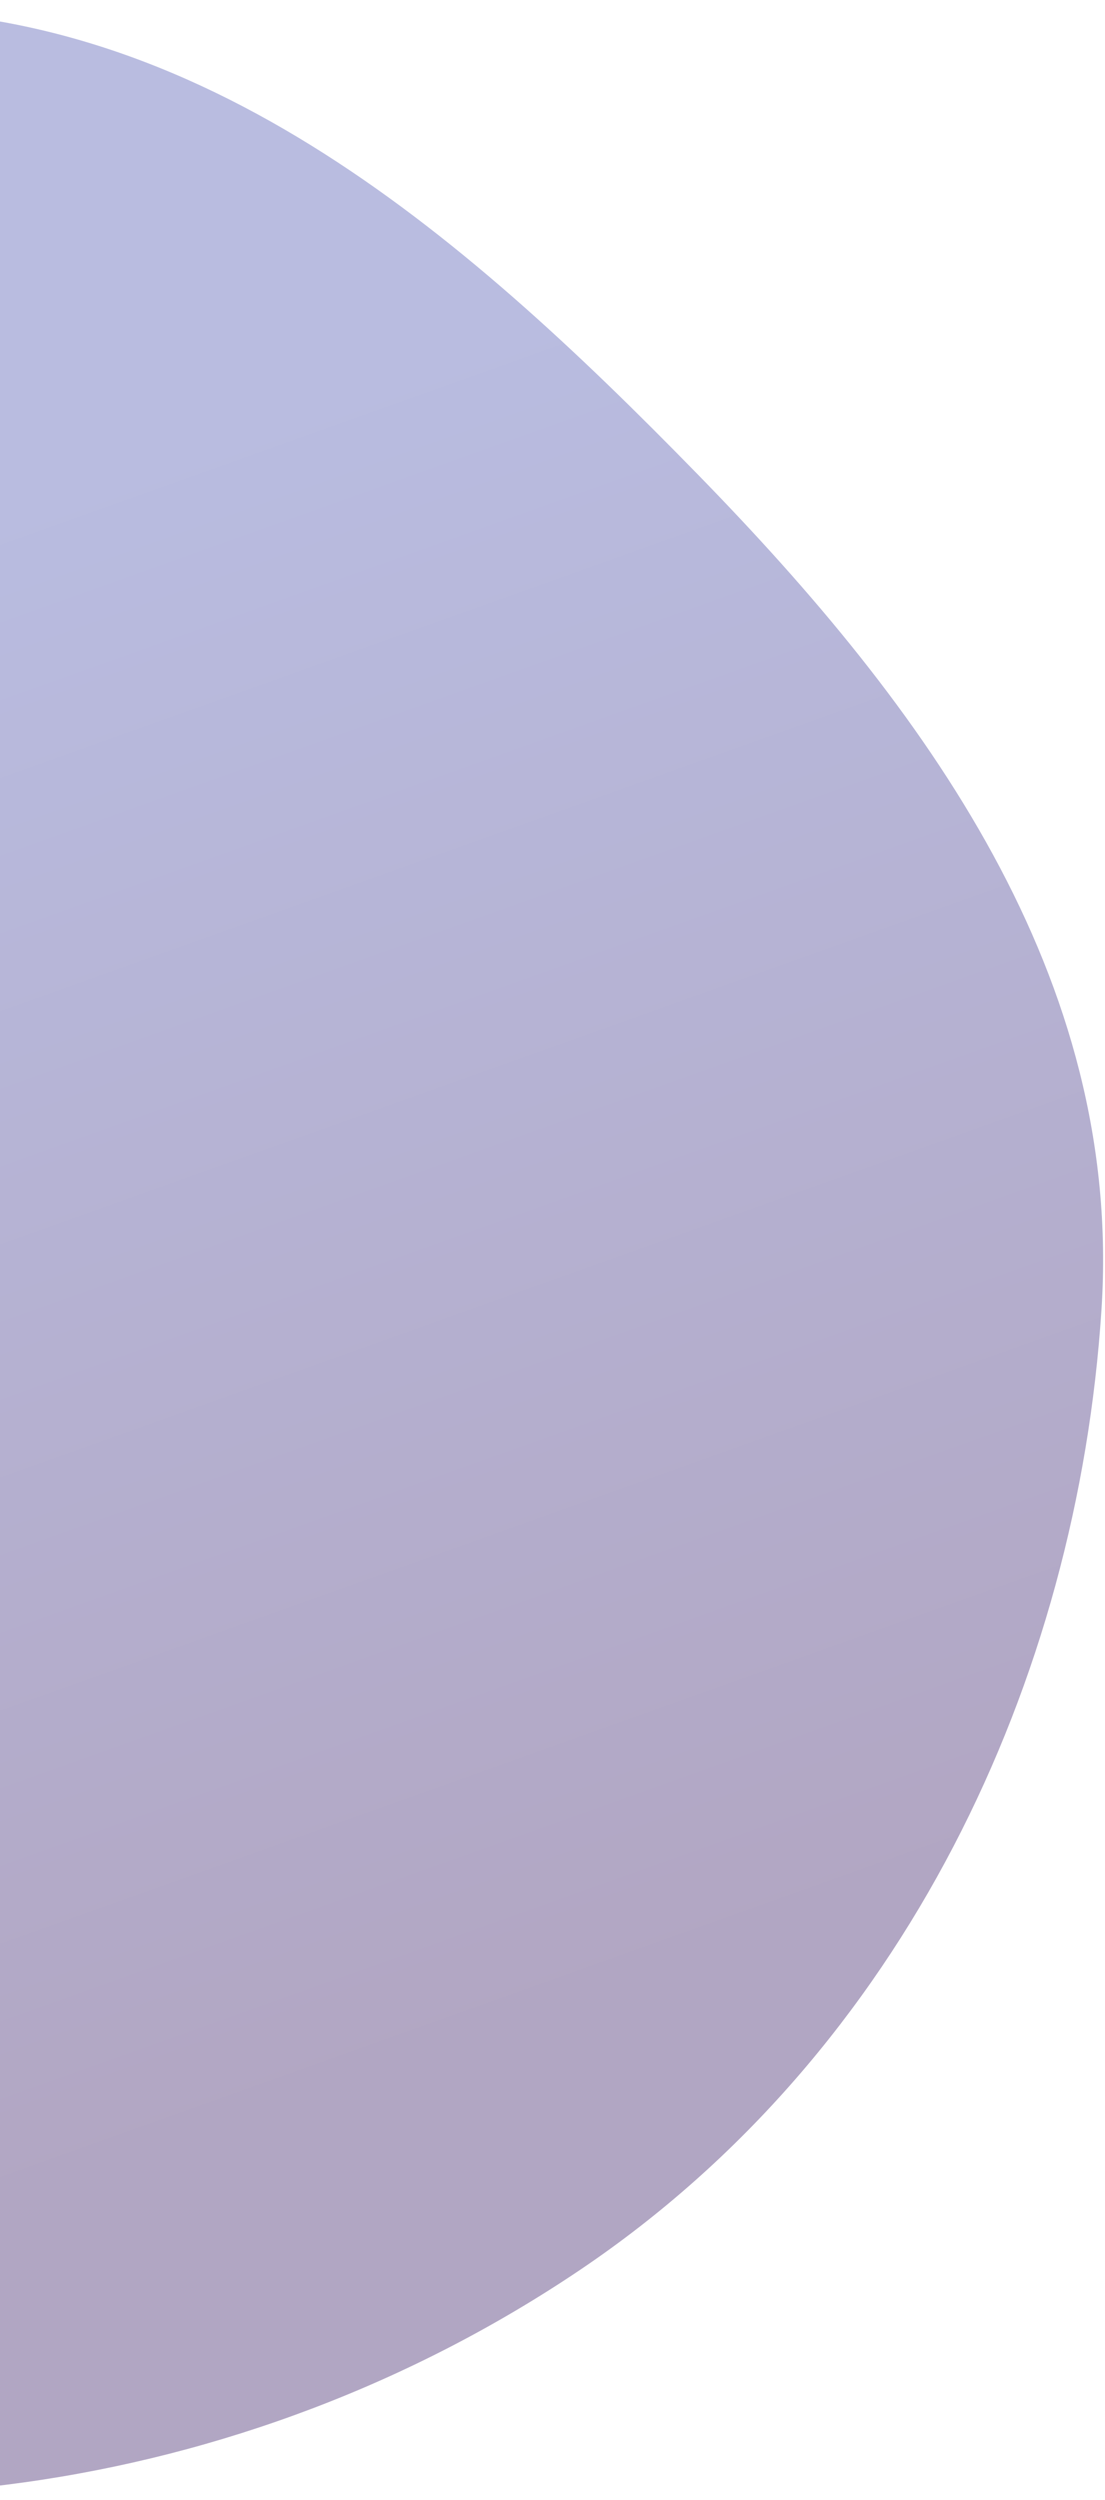 <svg width="96" height="217" viewBox="0 0 96 217" fill="none" xmlns="http://www.w3.org/2000/svg">
<path fill-rule="evenodd" clip-rule="evenodd" d="M50.467 196.976C21.093 216.793 -16.334 221.872 -48.289 210.827C-79.255 200.125 -98.008 172.585 -107.969 142.216C-117.963 111.746 -120.095 77.416 -101.34 49.085C-82.376 20.439 -48.6 2.626 -14.454 0.957C16.56 -0.559 40.039 20.117 60.608 41.167C80.402 61.426 97.573 84.82 95.694 113.687C93.603 145.817 78.564 178.02 50.467 196.976Z" fill="url(#paint0_linear_595_4559)" fill-opacity="0.8"/>
<defs>
<linearGradient id="paint0_linear_595_4559" x1="-34.221" y1="203.223" x2="-80.384" y2="73.985" gradientUnits="userSpaceOnUse">
<stop stop-color="#9E90B4"/>
<stop offset="1" stop-color="#A7ABD8"/>
</linearGradient>
</defs>
</svg>
